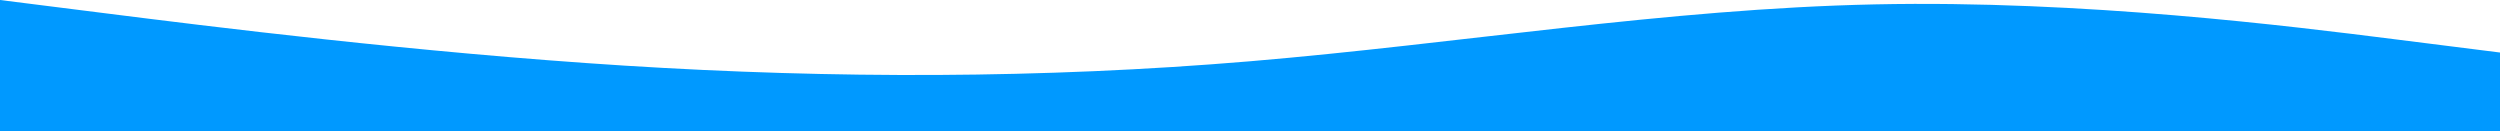 <svg width="3427" height="180" viewBox="0 0 3427 180" fill="none" xmlns="http://www.w3.org/2000/svg">
<path fill-rule="evenodd" clip-rule="evenodd" d="M0 0L142.792 18C285.583 36 571.167 72 856.75 90C1142.33 108 1427.92 108 1713.5 84C1999.08 60 2284.67 12 2570.25 6C2855.83 0 3141.42 36 3284.21 54L3427 72V180H3284.21C3141.42 180 2855.83 180 2570.25 180C2284.67 180 1999.08 180 1713.5 180C1427.92 180 1142.33 180 856.75 180C571.167 180 285.583 180 142.792 180H0V0Z" fill="#0099FF"/>
</svg>
